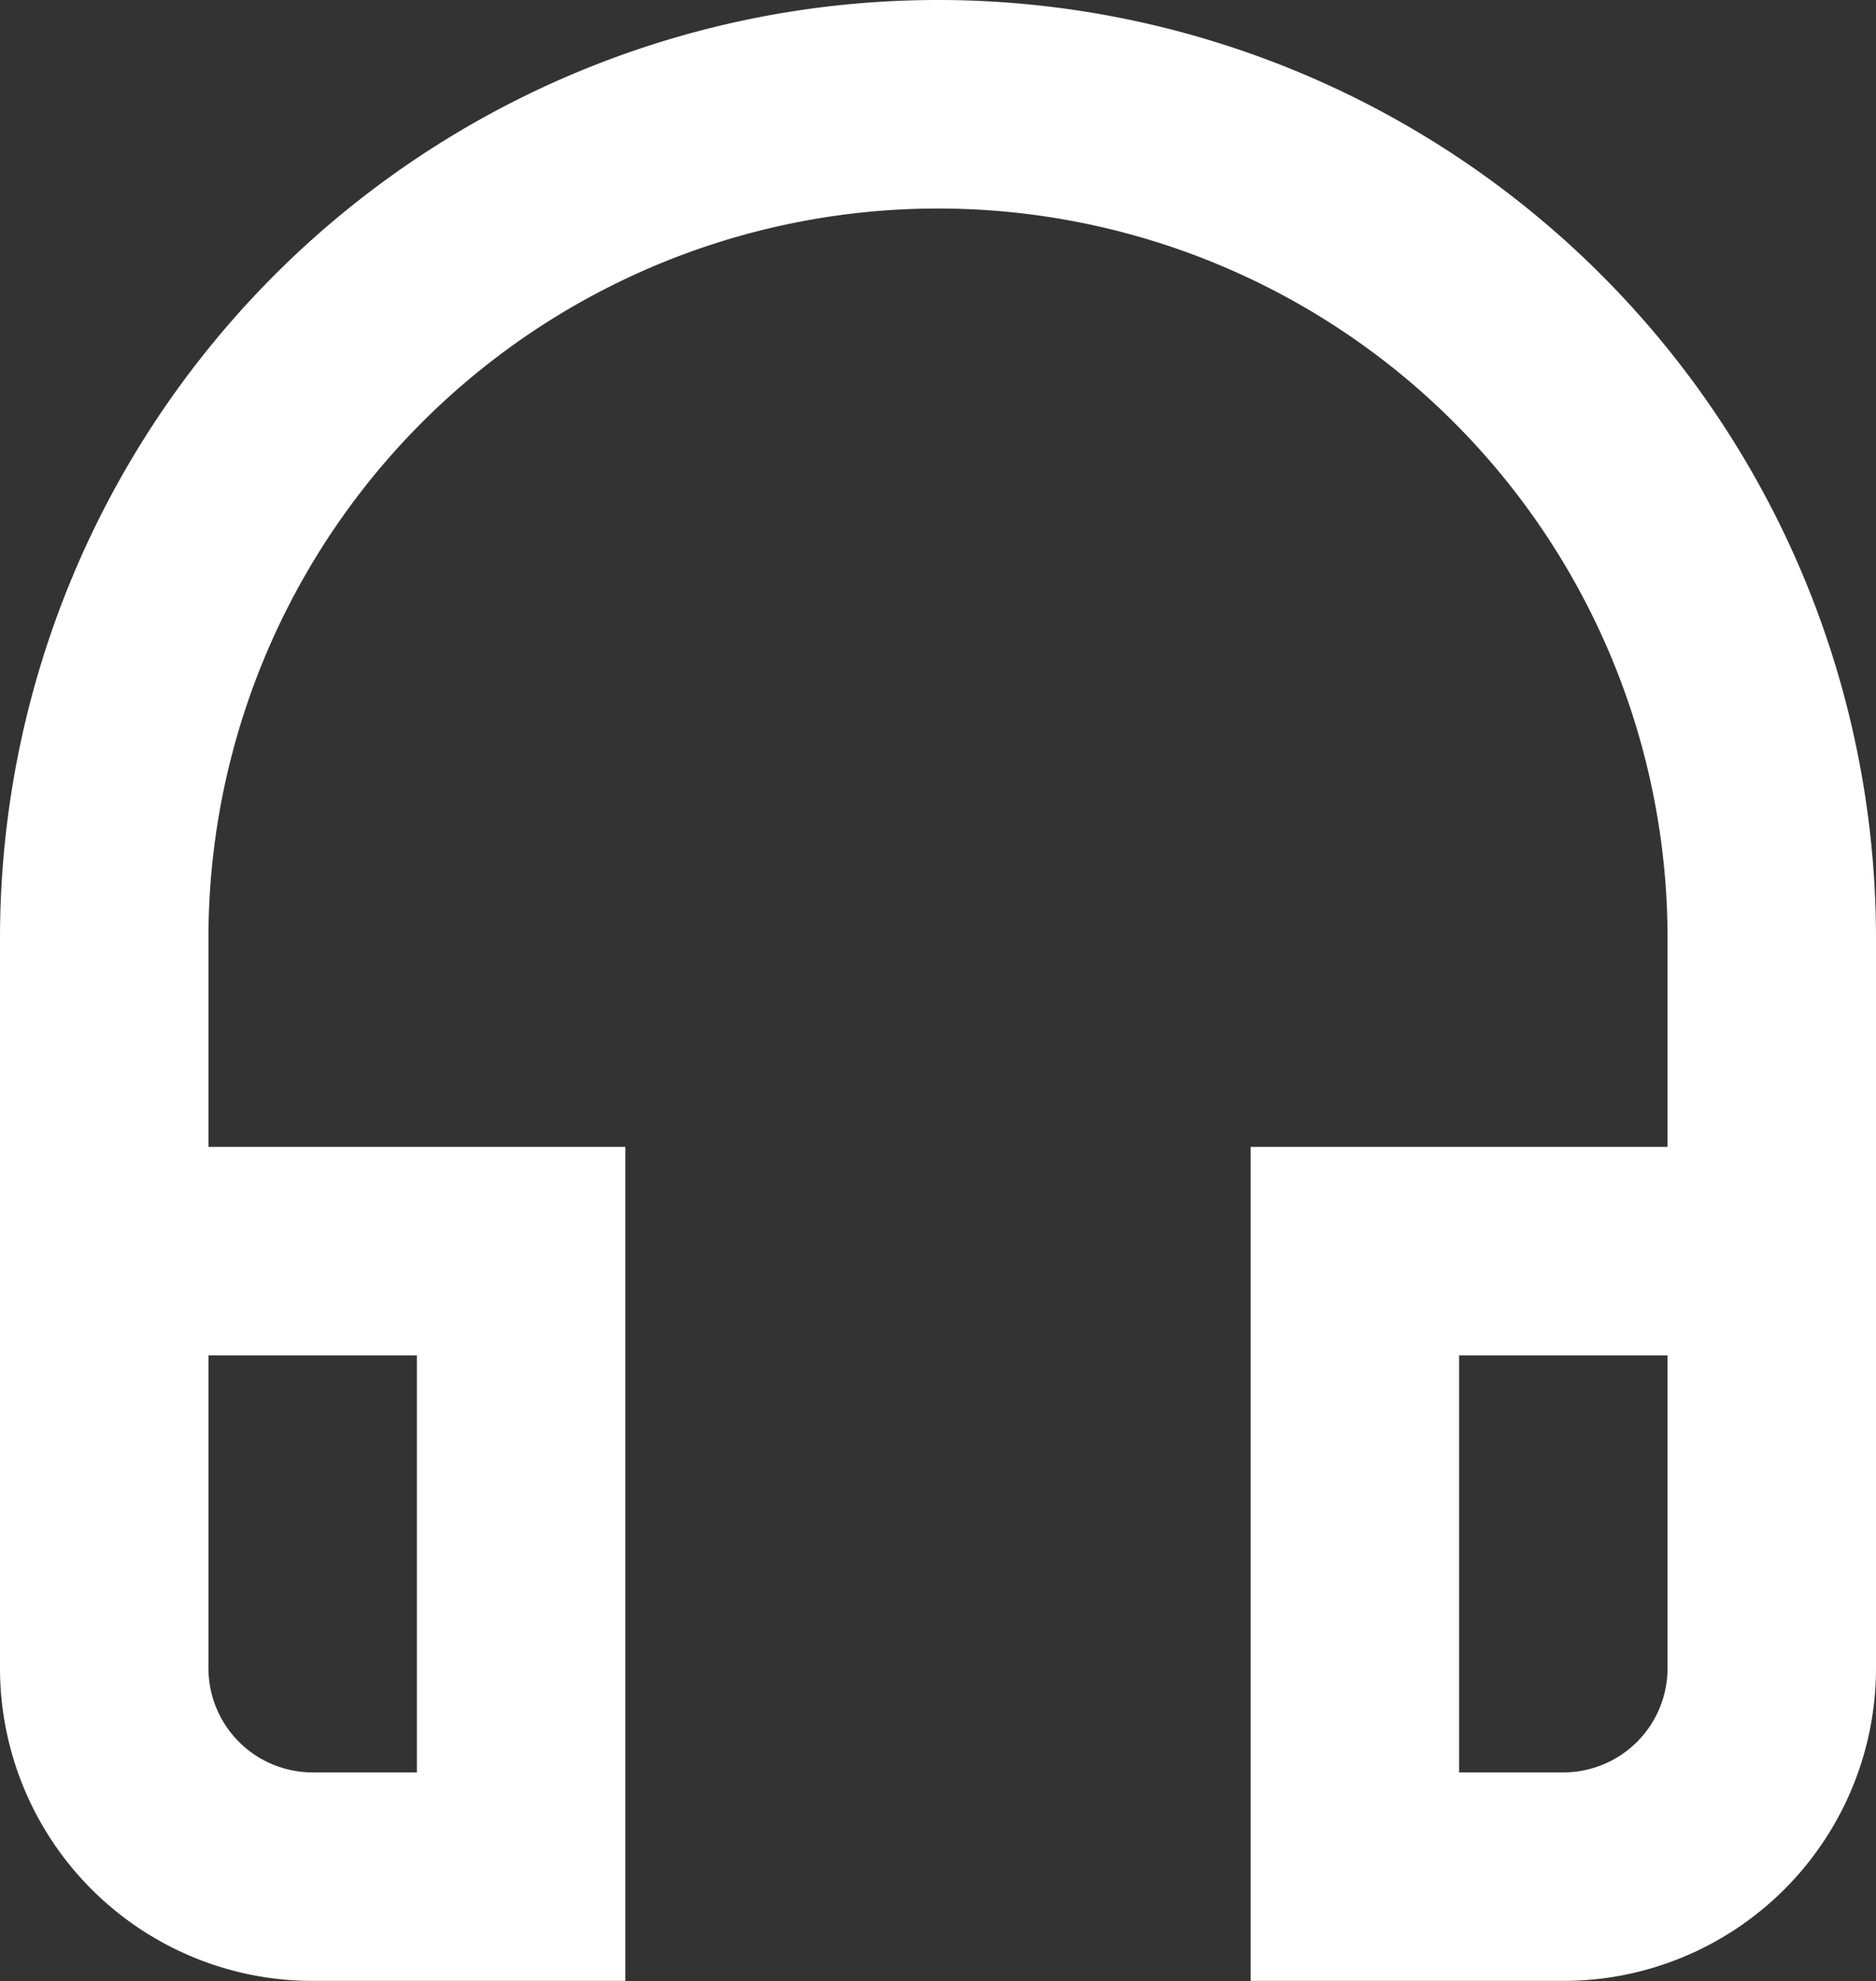 <svg xmlns="http://www.w3.org/2000/svg" width="18" height="19.001" viewBox="0 0 18 19.001">
  <rect x="0" y="0" width="18" height="19.001" fill="#333333" stroke="none"/>
  <g id="casque" transform="translate(-2612 -2758)">
    <path id="Casque-2" data-name="Casque" d="M721,2478h-3a3,3,0,0,1-3-3v-7a9,9,0,0,1,18,0v7a3,3,0,0,1-3,3h-3v-8h4v-2a7,7,0,1,0-14,0v2h4v8Zm8-6v4h1a1,1,0,0,0,1-1v-3Zm-12,0v3a1,1,0,0,0,1,1h1v-4Z" transform="translate(1897 299)" fill="#fff"/>
  </g>
</svg>
